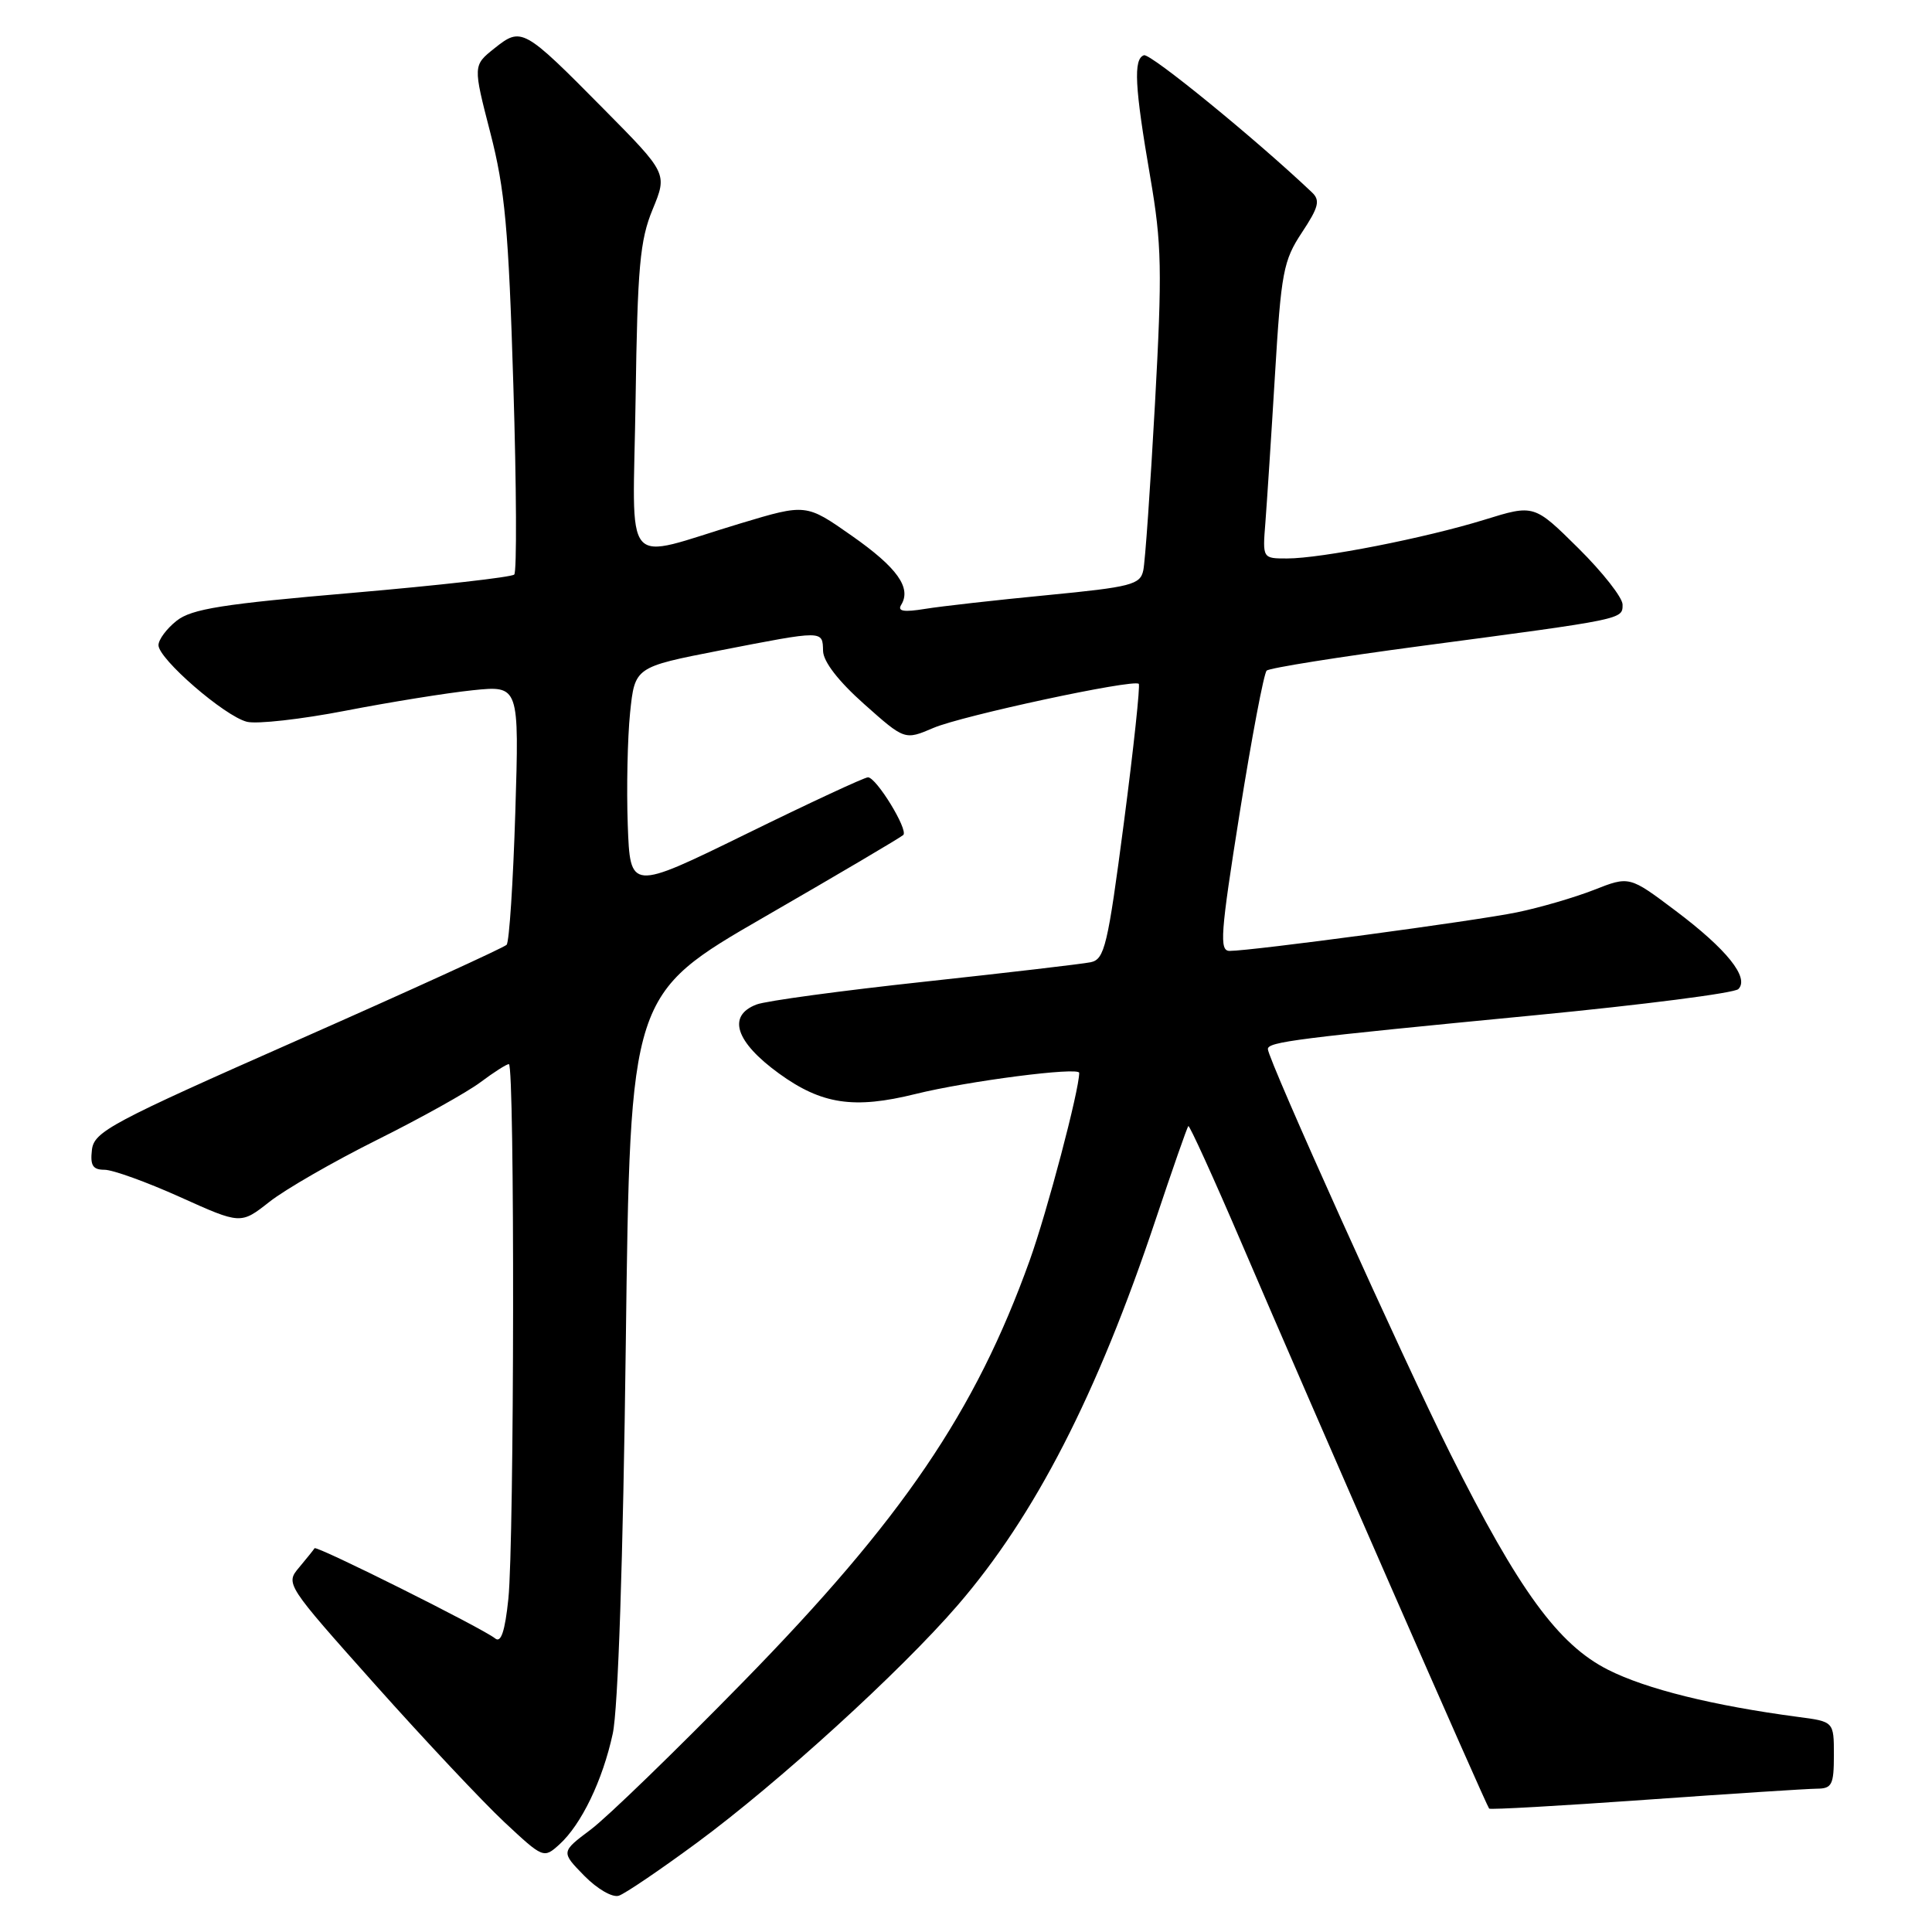 <?xml version="1.0" encoding="UTF-8" standalone="no"?>
<!DOCTYPE svg PUBLIC "-//W3C//DTD SVG 1.1//EN" "http://www.w3.org/Graphics/SVG/1.1/DTD/svg11.dtd" >
<svg xmlns="http://www.w3.org/2000/svg" xmlns:xlink="http://www.w3.org/1999/xlink" version="1.1" viewBox="0 0 256 256">
 <g >
 <path fill="currentColor"
d=" M 92.34 244.18 C 103.10 236.25 119.29 221.51 126.89 212.71 C 137.14 200.84 145.38 184.80 153.13 161.60 C 155.35 154.95 157.30 149.37 157.46 149.21 C 157.61 149.06 160.79 156.03 164.51 164.71 C 173.83 186.46 196.97 239.31 197.32 239.65 C 197.47 239.81 206.80 239.28 218.05 238.48 C 229.30 237.68 239.51 237.02 240.75 237.01 C 242.74 237.00 243.00 236.49 243.00 232.56 C 243.00 228.12 243.00 228.12 238.25 227.50 C 227.01 226.01 218.13 223.81 213.07 221.25 C 206.47 217.91 201.25 210.75 192.16 192.59 C 185.96 180.19 168.00 140.36 168.00 139.01 C 168.00 138.05 171.74 137.58 203.44 134.52 C 217.71 133.14 229.81 131.59 230.34 131.06 C 231.84 129.56 228.81 125.78 222.01 120.67 C 215.90 116.07 215.90 116.07 211.20 117.92 C 208.61 118.93 204.03 120.27 201.00 120.89 C 195.48 122.03 165.87 126.00 162.93 126.00 C 161.55 126.00 161.71 123.78 164.26 107.75 C 165.86 97.71 167.47 89.21 167.84 88.86 C 168.20 88.51 177.50 87.03 188.50 85.57 C 215.25 82.02 215.00 82.08 215.00 80.11 C 215.00 79.19 212.36 75.83 209.14 72.64 C 203.27 66.83 203.27 66.83 196.69 68.87 C 188.82 71.30 175.06 74.00 170.54 74.00 C 167.29 74.00 167.29 74.00 167.67 69.25 C 167.87 66.64 168.45 57.83 168.94 49.68 C 169.76 36.06 170.05 34.53 172.51 30.81 C 174.74 27.44 174.96 26.55 173.84 25.49 C 166.39 18.42 152.42 7.03 151.58 7.32 C 150.16 7.81 150.34 11.43 152.42 23.50 C 153.94 32.34 154.01 35.82 153.04 53.50 C 152.43 64.50 151.74 74.44 151.49 75.58 C 151.09 77.47 149.91 77.78 138.76 78.86 C 132.01 79.51 124.73 80.33 122.58 80.68 C 119.75 81.14 118.89 81.00 119.41 80.15 C 120.80 77.89 118.89 75.21 112.88 71.00 C 106.81 66.74 106.81 66.74 98.16 69.34 C 82.11 74.16 83.88 76.25 84.22 52.87 C 84.47 35.35 84.79 31.83 86.48 27.74 C 88.44 22.98 88.44 22.98 79.97 14.42 C 69.35 3.68 69.10 3.55 65.52 6.40 C 62.67 8.67 62.67 8.67 64.97 17.59 C 66.91 25.10 67.39 30.34 68.02 51.00 C 68.44 64.47 68.49 75.78 68.14 76.13 C 67.79 76.48 58.12 77.57 46.66 78.56 C 29.50 80.03 25.40 80.68 23.41 82.25 C 22.09 83.29 21.00 84.75 21.00 85.49 C 21.00 87.31 29.76 94.90 32.72 95.64 C 34.03 95.97 39.92 95.31 45.80 94.17 C 51.69 93.03 59.27 91.81 62.65 91.46 C 68.80 90.83 68.80 90.83 68.28 107.66 C 67.99 116.92 67.48 124.81 67.13 125.19 C 66.78 125.56 54.35 131.24 39.50 137.80 C 14.68 148.76 12.47 149.94 12.18 152.36 C 11.94 154.43 12.29 155.00 13.85 155.00 C 14.94 155.00 19.45 156.63 23.87 158.62 C 31.90 162.24 31.90 162.24 35.70 159.25 C 37.79 157.60 44.22 153.90 50.00 151.02 C 55.78 148.14 61.93 144.71 63.68 143.39 C 65.43 142.08 67.12 141.00 67.43 141.00 C 68.22 141.00 68.15 204.28 67.36 211.86 C 66.91 216.18 66.38 217.74 65.61 217.10 C 63.96 215.76 41.90 204.74 41.68 205.15 C 41.57 205.34 40.65 206.48 39.64 207.69 C 37.81 209.86 37.86 209.93 49.71 223.22 C 56.26 230.56 63.96 238.75 66.82 241.43 C 71.98 246.25 72.04 246.28 74.12 244.40 C 77.03 241.76 79.85 235.92 81.19 229.73 C 81.90 226.50 82.56 206.76 82.92 178.13 C 83.50 131.77 83.50 131.77 101.32 121.48 C 111.13 115.82 119.39 110.94 119.69 110.64 C 120.38 109.96 116.12 103.00 115.01 103.00 C 114.55 103.00 107.28 106.38 98.84 110.52 C 83.50 118.03 83.50 118.03 83.18 109.27 C 83.01 104.44 83.15 97.78 83.49 94.44 C 84.12 88.39 84.12 88.39 95.38 86.19 C 109.21 83.50 108.99 83.50 109.06 86.25 C 109.09 87.67 111.10 90.27 114.50 93.29 C 119.88 98.08 119.88 98.08 123.69 96.45 C 127.49 94.83 150.15 89.96 150.89 90.61 C 151.10 90.79 150.22 99.07 148.92 109.01 C 146.78 125.36 146.36 127.11 144.53 127.50 C 143.41 127.73 133.50 128.89 122.50 130.08 C 111.50 131.27 101.49 132.62 100.25 133.10 C 96.32 134.59 97.45 138.06 103.23 142.25 C 108.88 146.34 113.15 146.98 121.31 144.96 C 128.21 143.25 143.00 141.34 143.00 142.16 C 143.00 144.48 138.75 160.57 136.44 167.01 C 129.23 187.08 119.55 201.32 98.43 222.90 C 89.50 232.03 80.43 240.82 78.26 242.44 C 74.33 245.39 74.33 245.39 77.41 248.54 C 79.15 250.31 81.16 251.47 82.00 251.19 C 82.83 250.92 87.48 247.76 92.34 244.18 Z "/>
</g>
</svg>